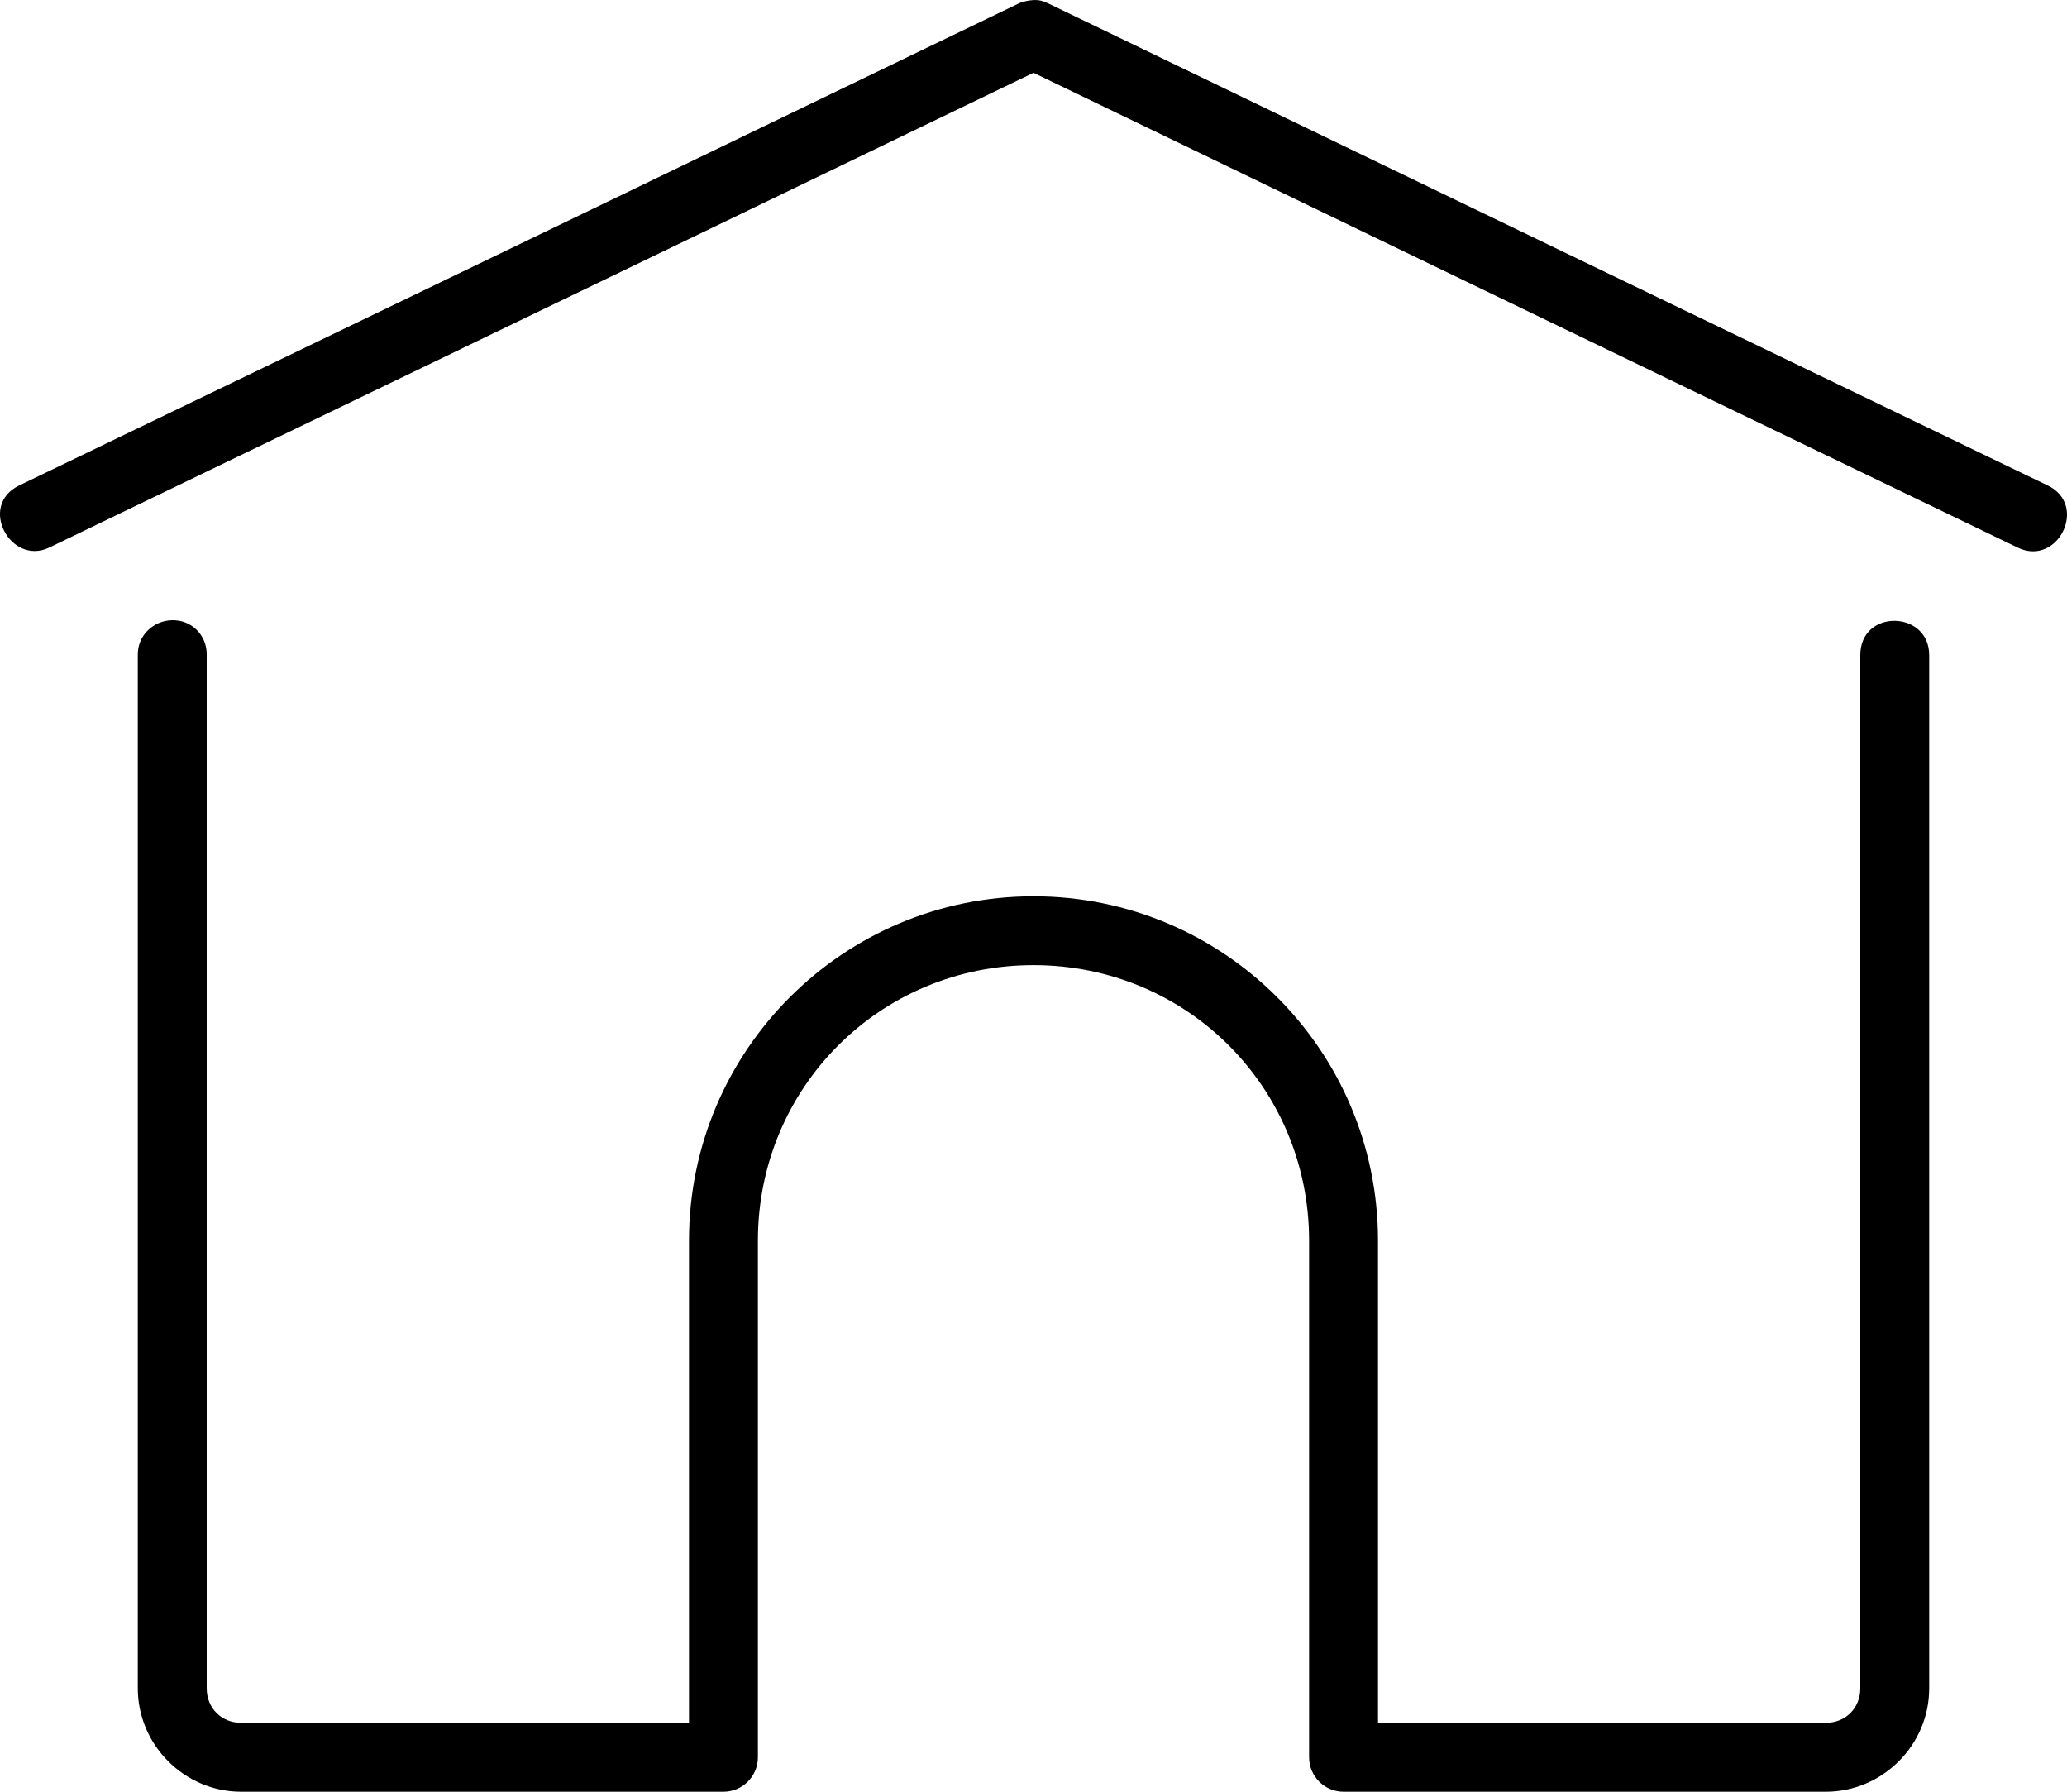 <?xml version="1.0" encoding="UTF-8"?>
<svg width="30px" height="26px" viewBox="0 0 30 26" version="1.1" xmlns="http://www.w3.org/2000/svg" xmlns:xlink="http://www.w3.org/1999/xlink">
    <!-- Generator: Sketch 45.2 (43514) - http://www.bohemiancoding.com/sketch -->
    <title>thefactory/element/icons/icnthefactory/element/icons/icn-97</title>
    <desc>Created with Sketch.</desc>
    <defs></defs>
    <g id="Ressources" stroke="none" stroke-width="1" fill="none" fill-rule="evenodd">
        <g id="thefactory/element/icn/inc-artboard" transform="translate(-1001, -394)" fill-rule="nonzero" fill="#000000">
            <path d="M1016,394.001 C1015.934,394.005 1015.843,394.021 1015.783,394.051 L1001.28,401.044 C1000.677,401.334 1001.153,402.214 1001.714,401.946 L1016,395.056 L1030.286,401.947 C1030.869,402.227 1031.312,401.329 1030.72,401.045 L1016.217,394.051 C1016.141,394.014 1016.084,393.997 1016,394.001 Z M1003.5,403 C1003.224,403.004 1002.996,403.224 1003,403.5 L1003,418.5 C1003,419.322 1003.678,420 1004.5,420 L1011.5,420 C1011.776,420 1012,419.776 1012,419.5 L1012,412.003 C1012,409.78 1013.775,408.005 1016,408.005 C1018.225,408.005 1020,409.78 1020,412.003 L1020,419.5 C1020,419.776 1020.224,420 1020.5,420 L1027.5,420 C1028.322,420 1029,419.322 1029,418.5 L1029,403.507 C1029,402.855 1028,402.831 1028,403.507 L1028,418.5 C1028,418.786 1027.786,419 1027.5,419 L1021,419 L1021,412.003 C1021,409.243 1018.76,407.006 1016,407.006 C1013.24,407.006 1011,409.243 1011,412.003 L1011,419 L1004.5,419 C1004.214,419 1004,418.786 1004,418.5 L1004,403.5 C1004.004,403.218 1003.782,402.995 1003.5,403 Z" id="Shape"></path>
        </g>
    </g>
</svg>